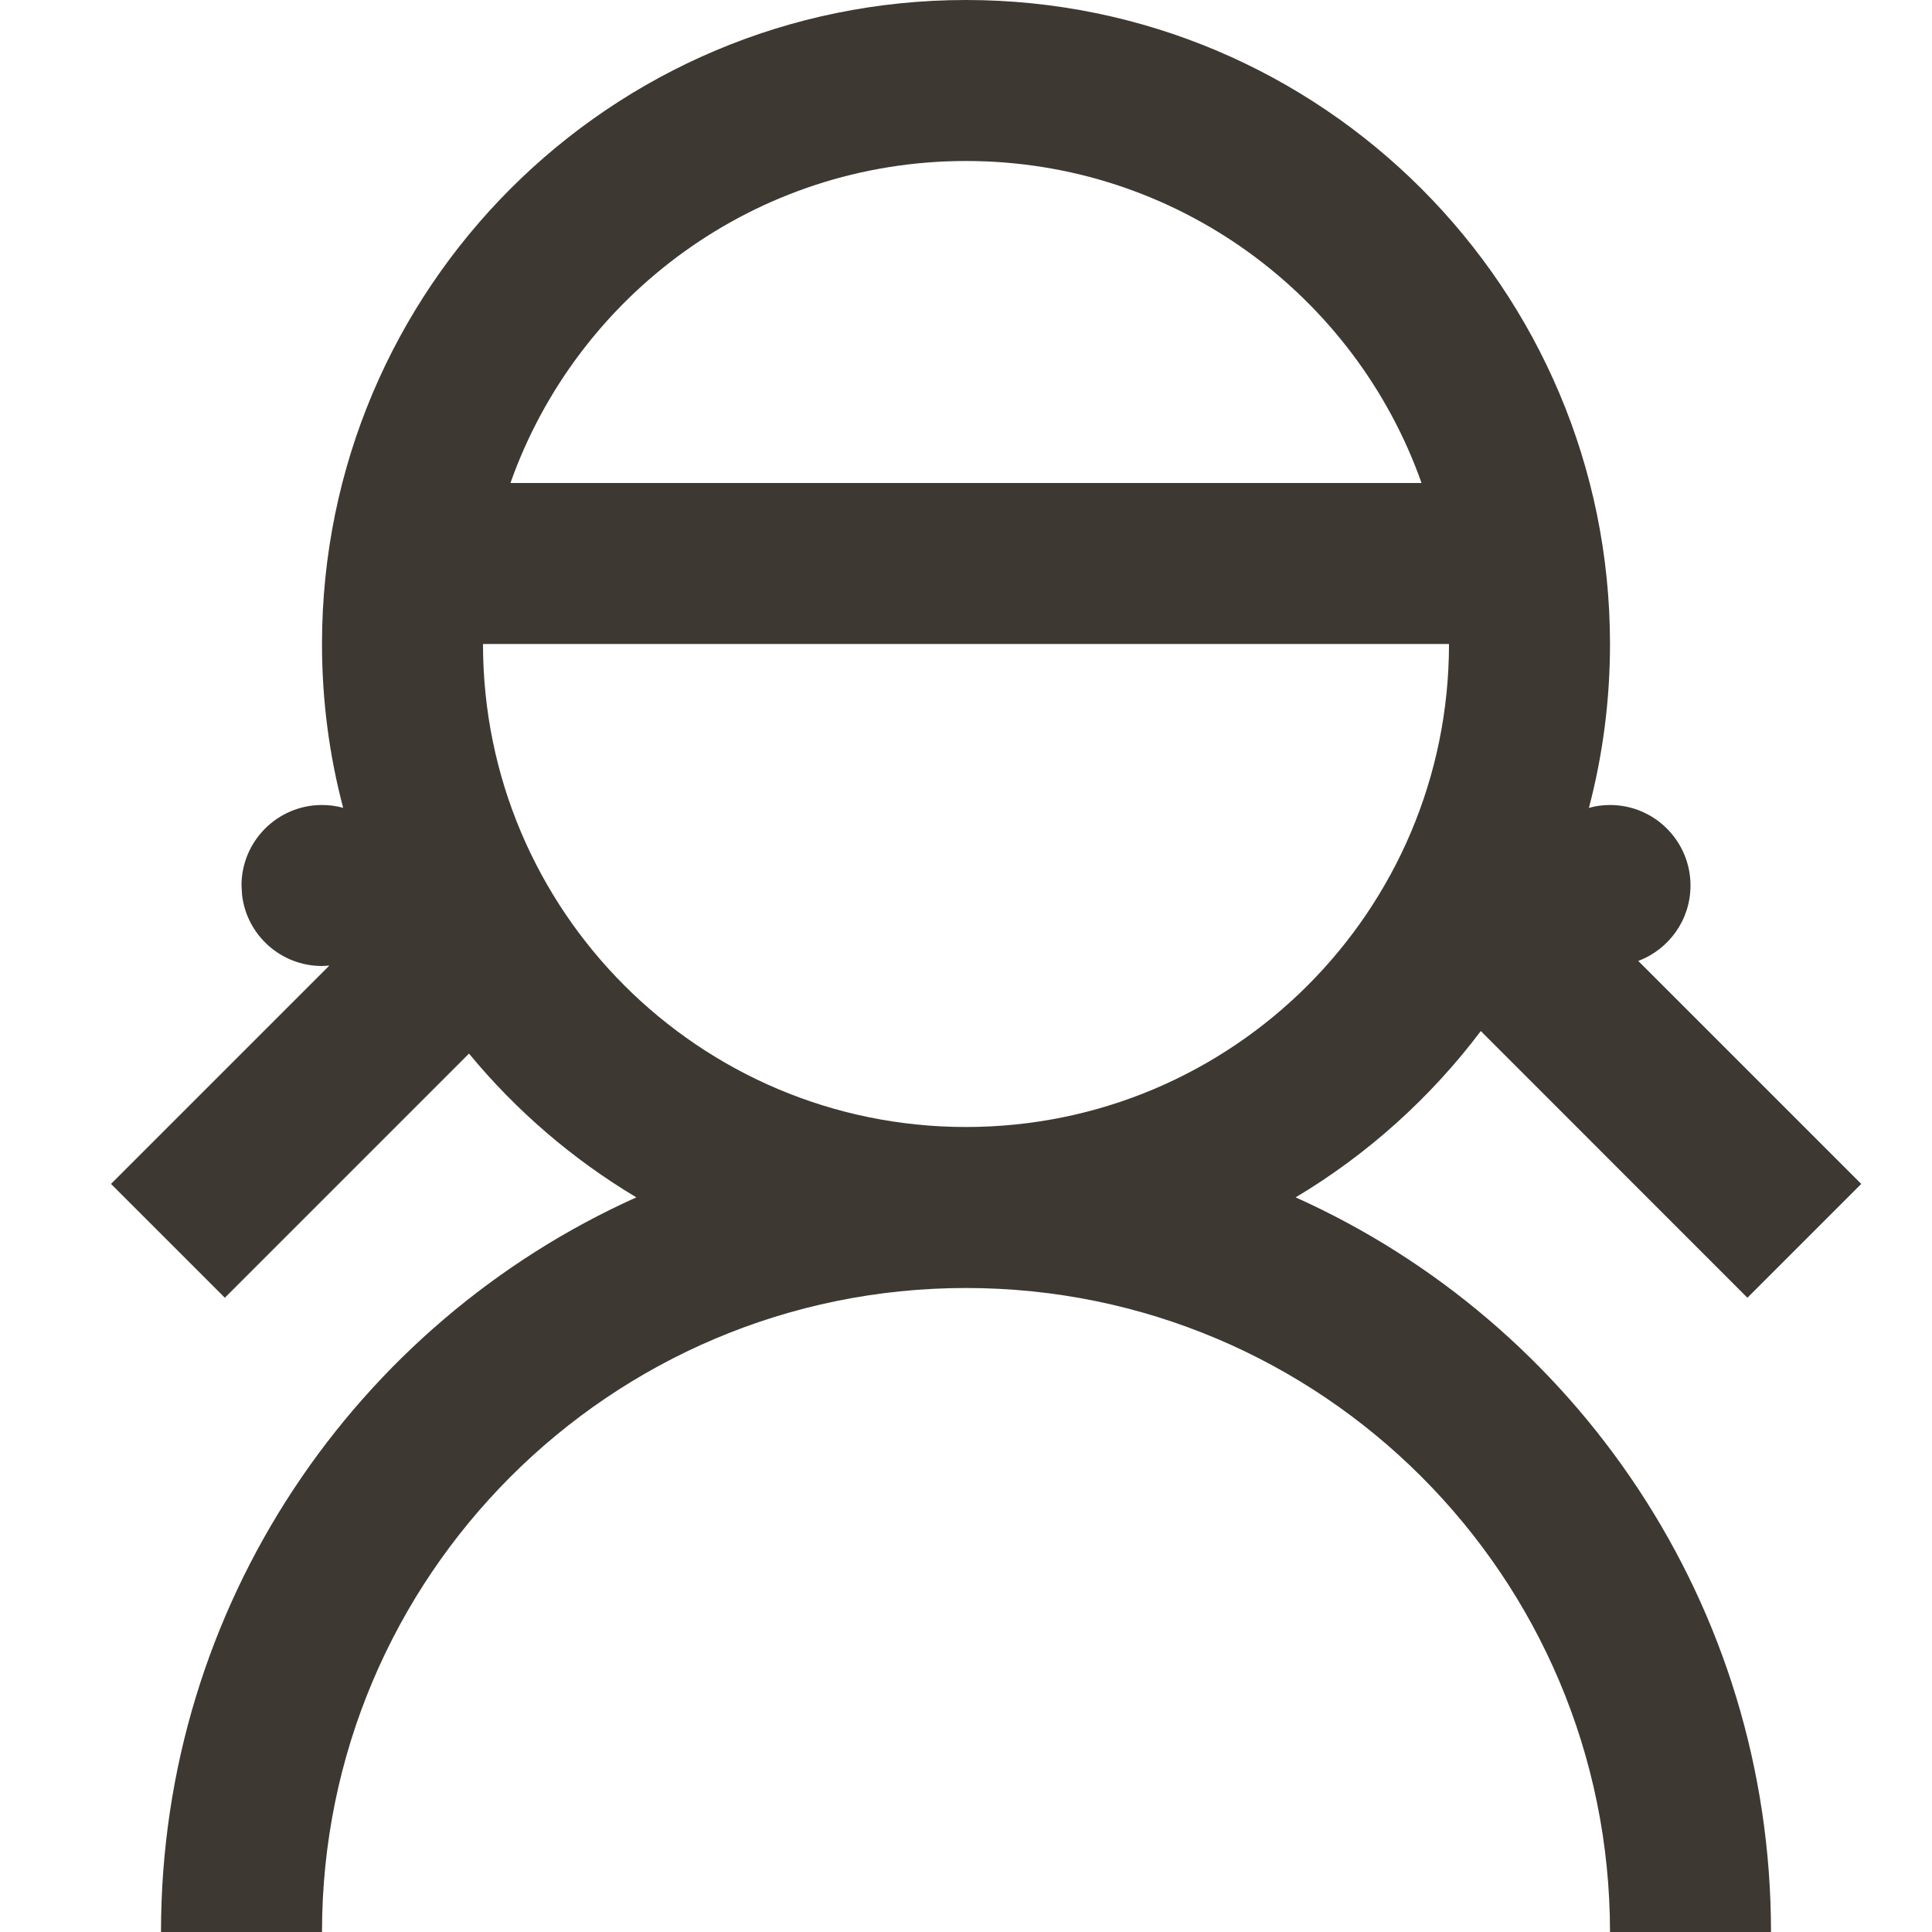 <svg width="24" height="24" viewBox="0 0 24 24" fill="none" xmlns="http://www.w3.org/2000/svg">
<path fill-rule="evenodd" clip-rule="evenodd" d="M12 0C16.418 0 20 3.582 20 8C20 8.704 19.909 9.386 19.738 10.036C19.82 10.012 19.909 10 20 10C20.552 10 21 10.448 21 11C21 11.429 20.73 11.795 20.351 11.937L23.121 14.707L21.707 16.121L18.395 12.808C17.771 13.636 16.989 14.34 16.095 14.874C19.576 16.438 22 19.936 22 24H20C20 19.582 16.418 16 12 16C7.582 16 4 19.582 4 24H2C2 19.936 4.424 16.438 7.905 14.874C7.114 14.402 6.41 13.796 5.826 13.088L2.793 16.121L1.379 14.707L4.091 11.995L4 12C3.487 12 3.064 11.614 3.007 11.117L3 11C3 10.448 3.448 10 4 10C4.091 10 4.179 10.012 4.263 10.035C4.091 9.386 4 8.704 4 8C4 3.582 7.582 0 12 0ZM18 8H6C6 11.314 8.686 14 12 14C15.314 14 18 11.314 18 8ZM12 2C9.387 2 7.165 3.67 6.341 6H17.659C16.835 3.67 14.613 2 12 2Z" fill="#3E3832"/>
</svg>
